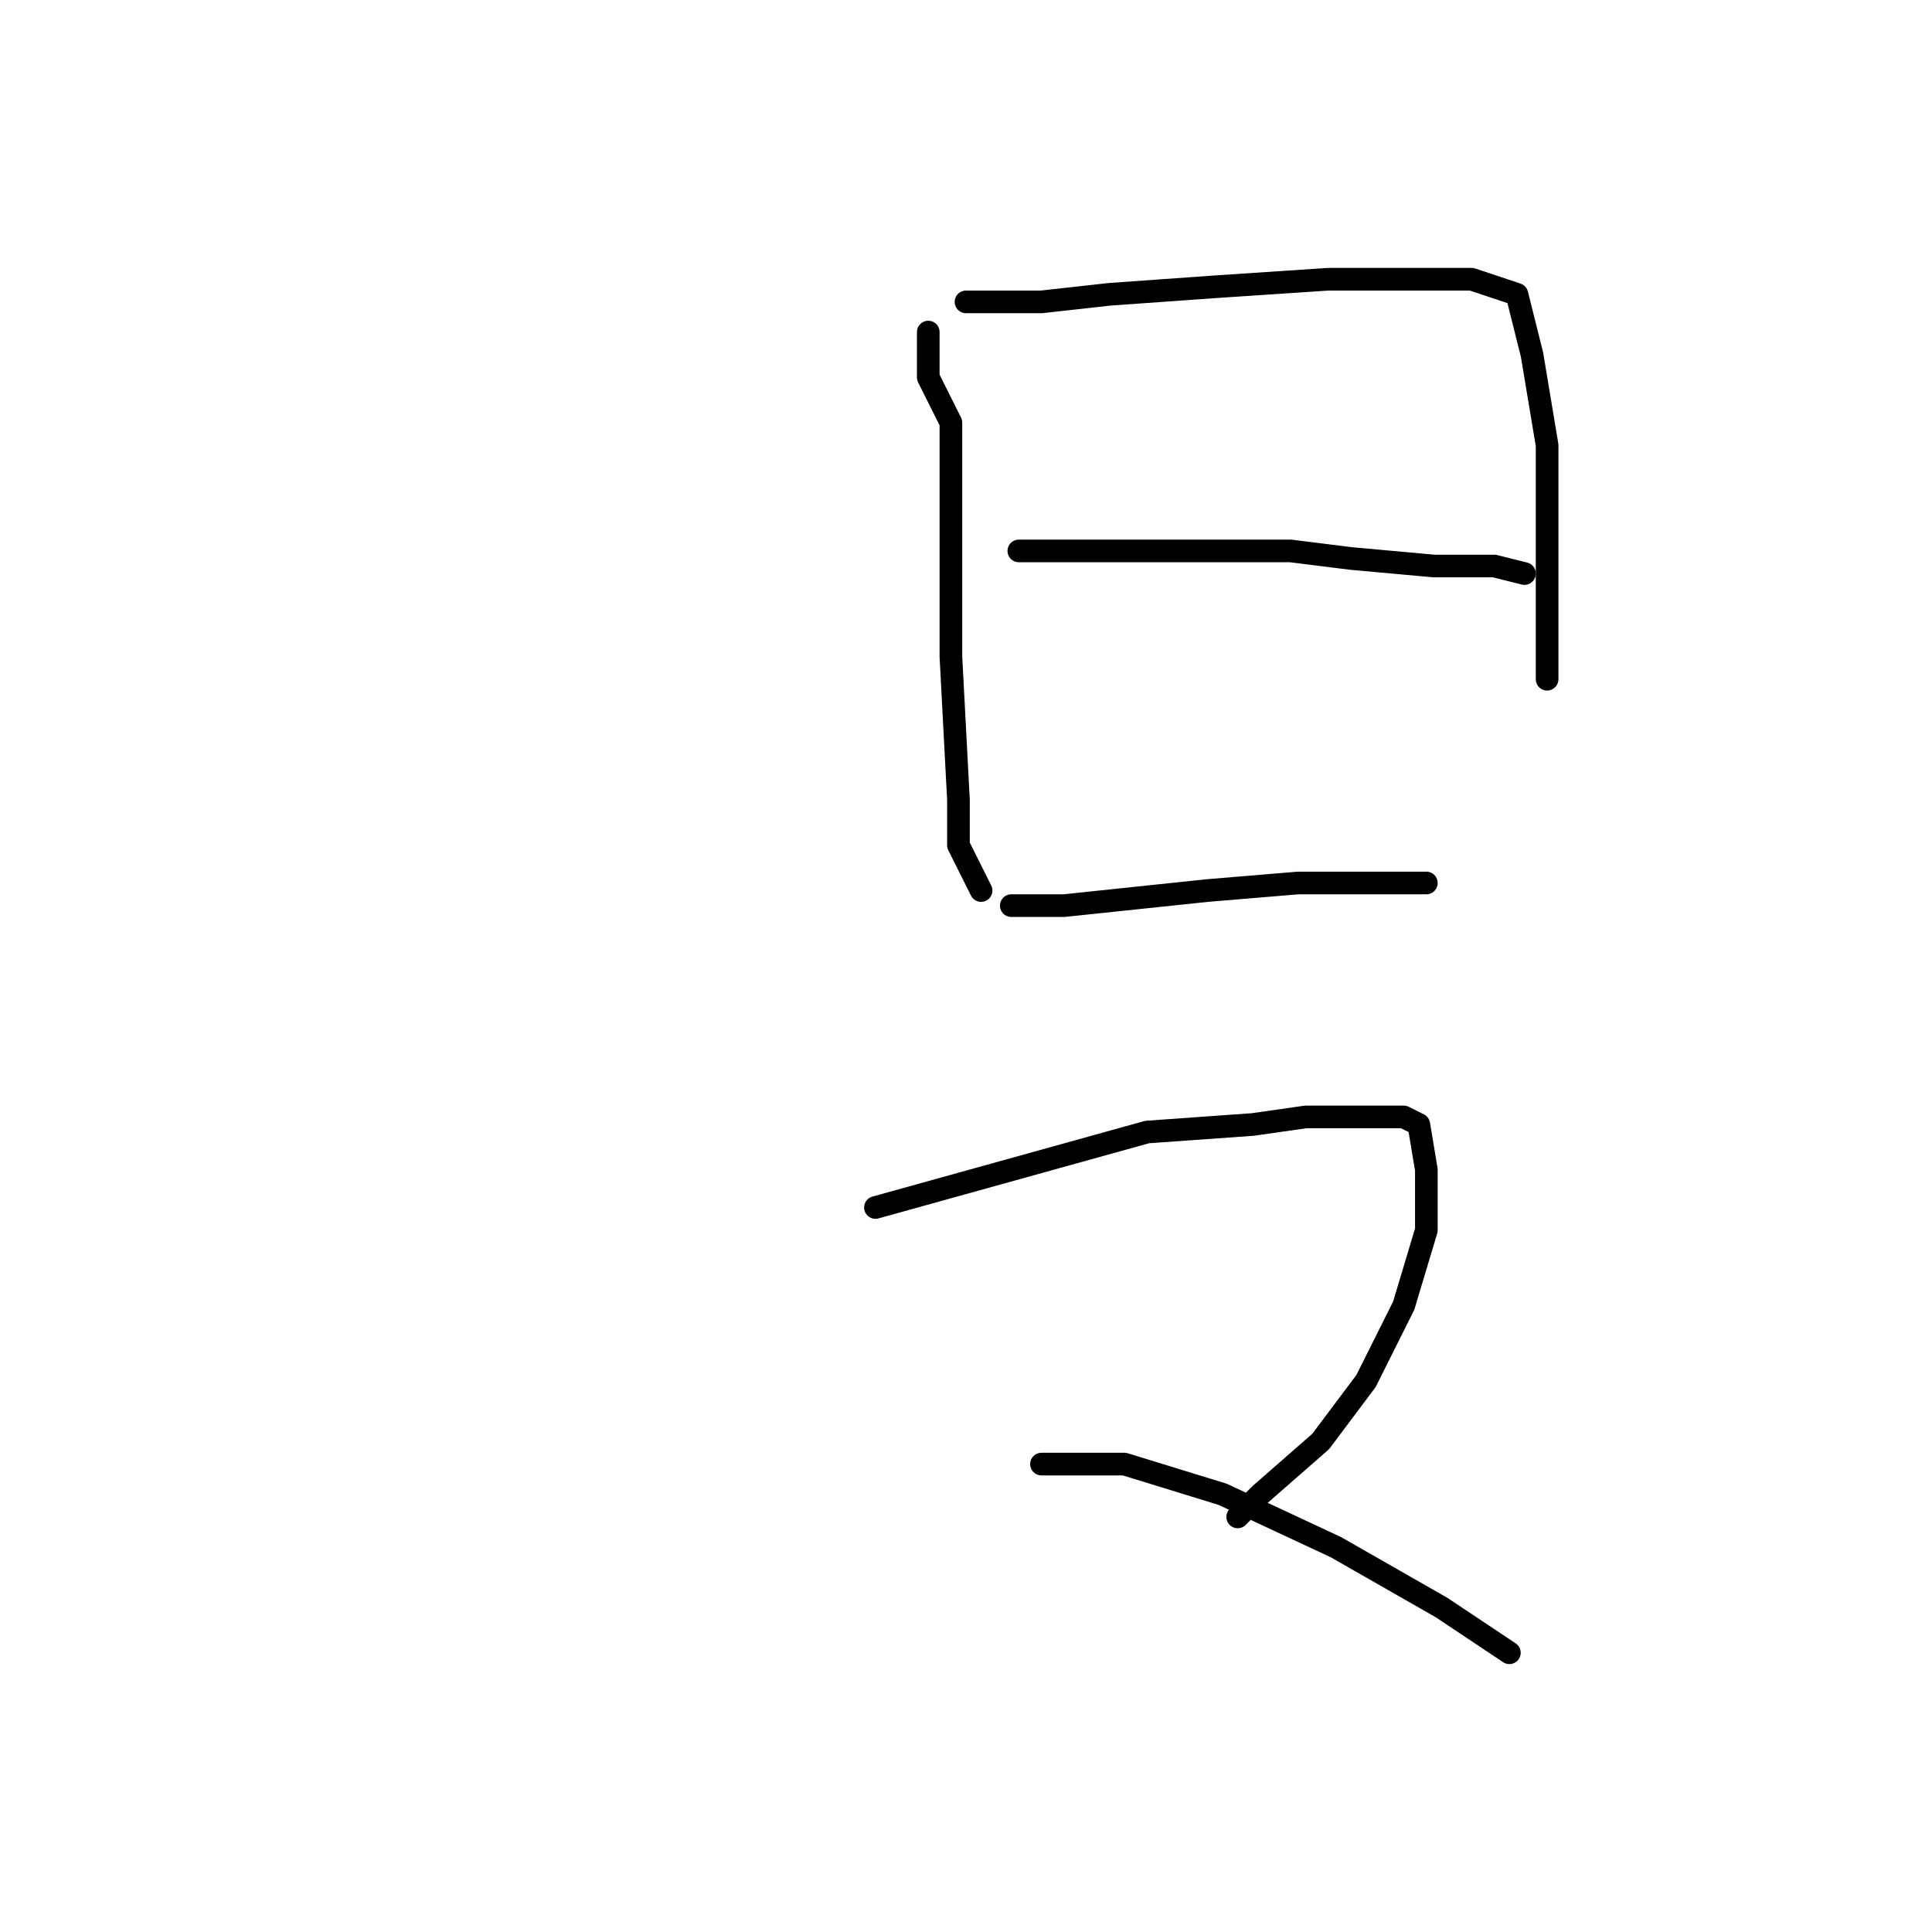 <?xml version="1.0" standalone="no"?>
    <svg width="256" height="256" xmlns="http://www.w3.org/2000/svg" version="1.1">
    <polyline stroke="black" stroke-width="3" stroke-linecap="round" fill="transparent" stroke-linejoin="round" points="123 44 123 50 125 54 126 56 126 57 126 63 126 69 126 87 127 106 127 112 130 118 130 118 " />
        <polyline stroke="black" stroke-width="3" stroke-linecap="round" fill="transparent" stroke-linejoin="round" points="128 40 138 40 147 39 161 38 176 37 187 37 195 37 201 39 203 47 205 59 205 71 205 82 205 90 205 90 " />
        <polyline stroke="black" stroke-width="3" stroke-linecap="round" fill="transparent" stroke-linejoin="round" points="135 73 145 73 158 73 171 73 179 74 190 75 198 75 202 76 202 76 " />
        <polyline stroke="black" stroke-width="3" stroke-linecap="round" fill="transparent" stroke-linejoin="round" points="134 120 141 120 160 118 172 117 177 117 181 117 187 117 189 117 189 117 " />
        <polyline stroke="black" stroke-width="3" stroke-linecap="round" fill="transparent" stroke-linejoin="round" points="116 160 134 155 152 150 166 149 173 148 182 148 186 148 188 149 189 155 189 163 186 173 181 183 175 191 167 198 164 201 164 201 " />
        <polyline stroke="black" stroke-width="3" stroke-linecap="round" fill="transparent" stroke-linejoin="round" points="138 194 149 194 162 198 177 205 191 213 200 219 200 219 " />
        </svg>